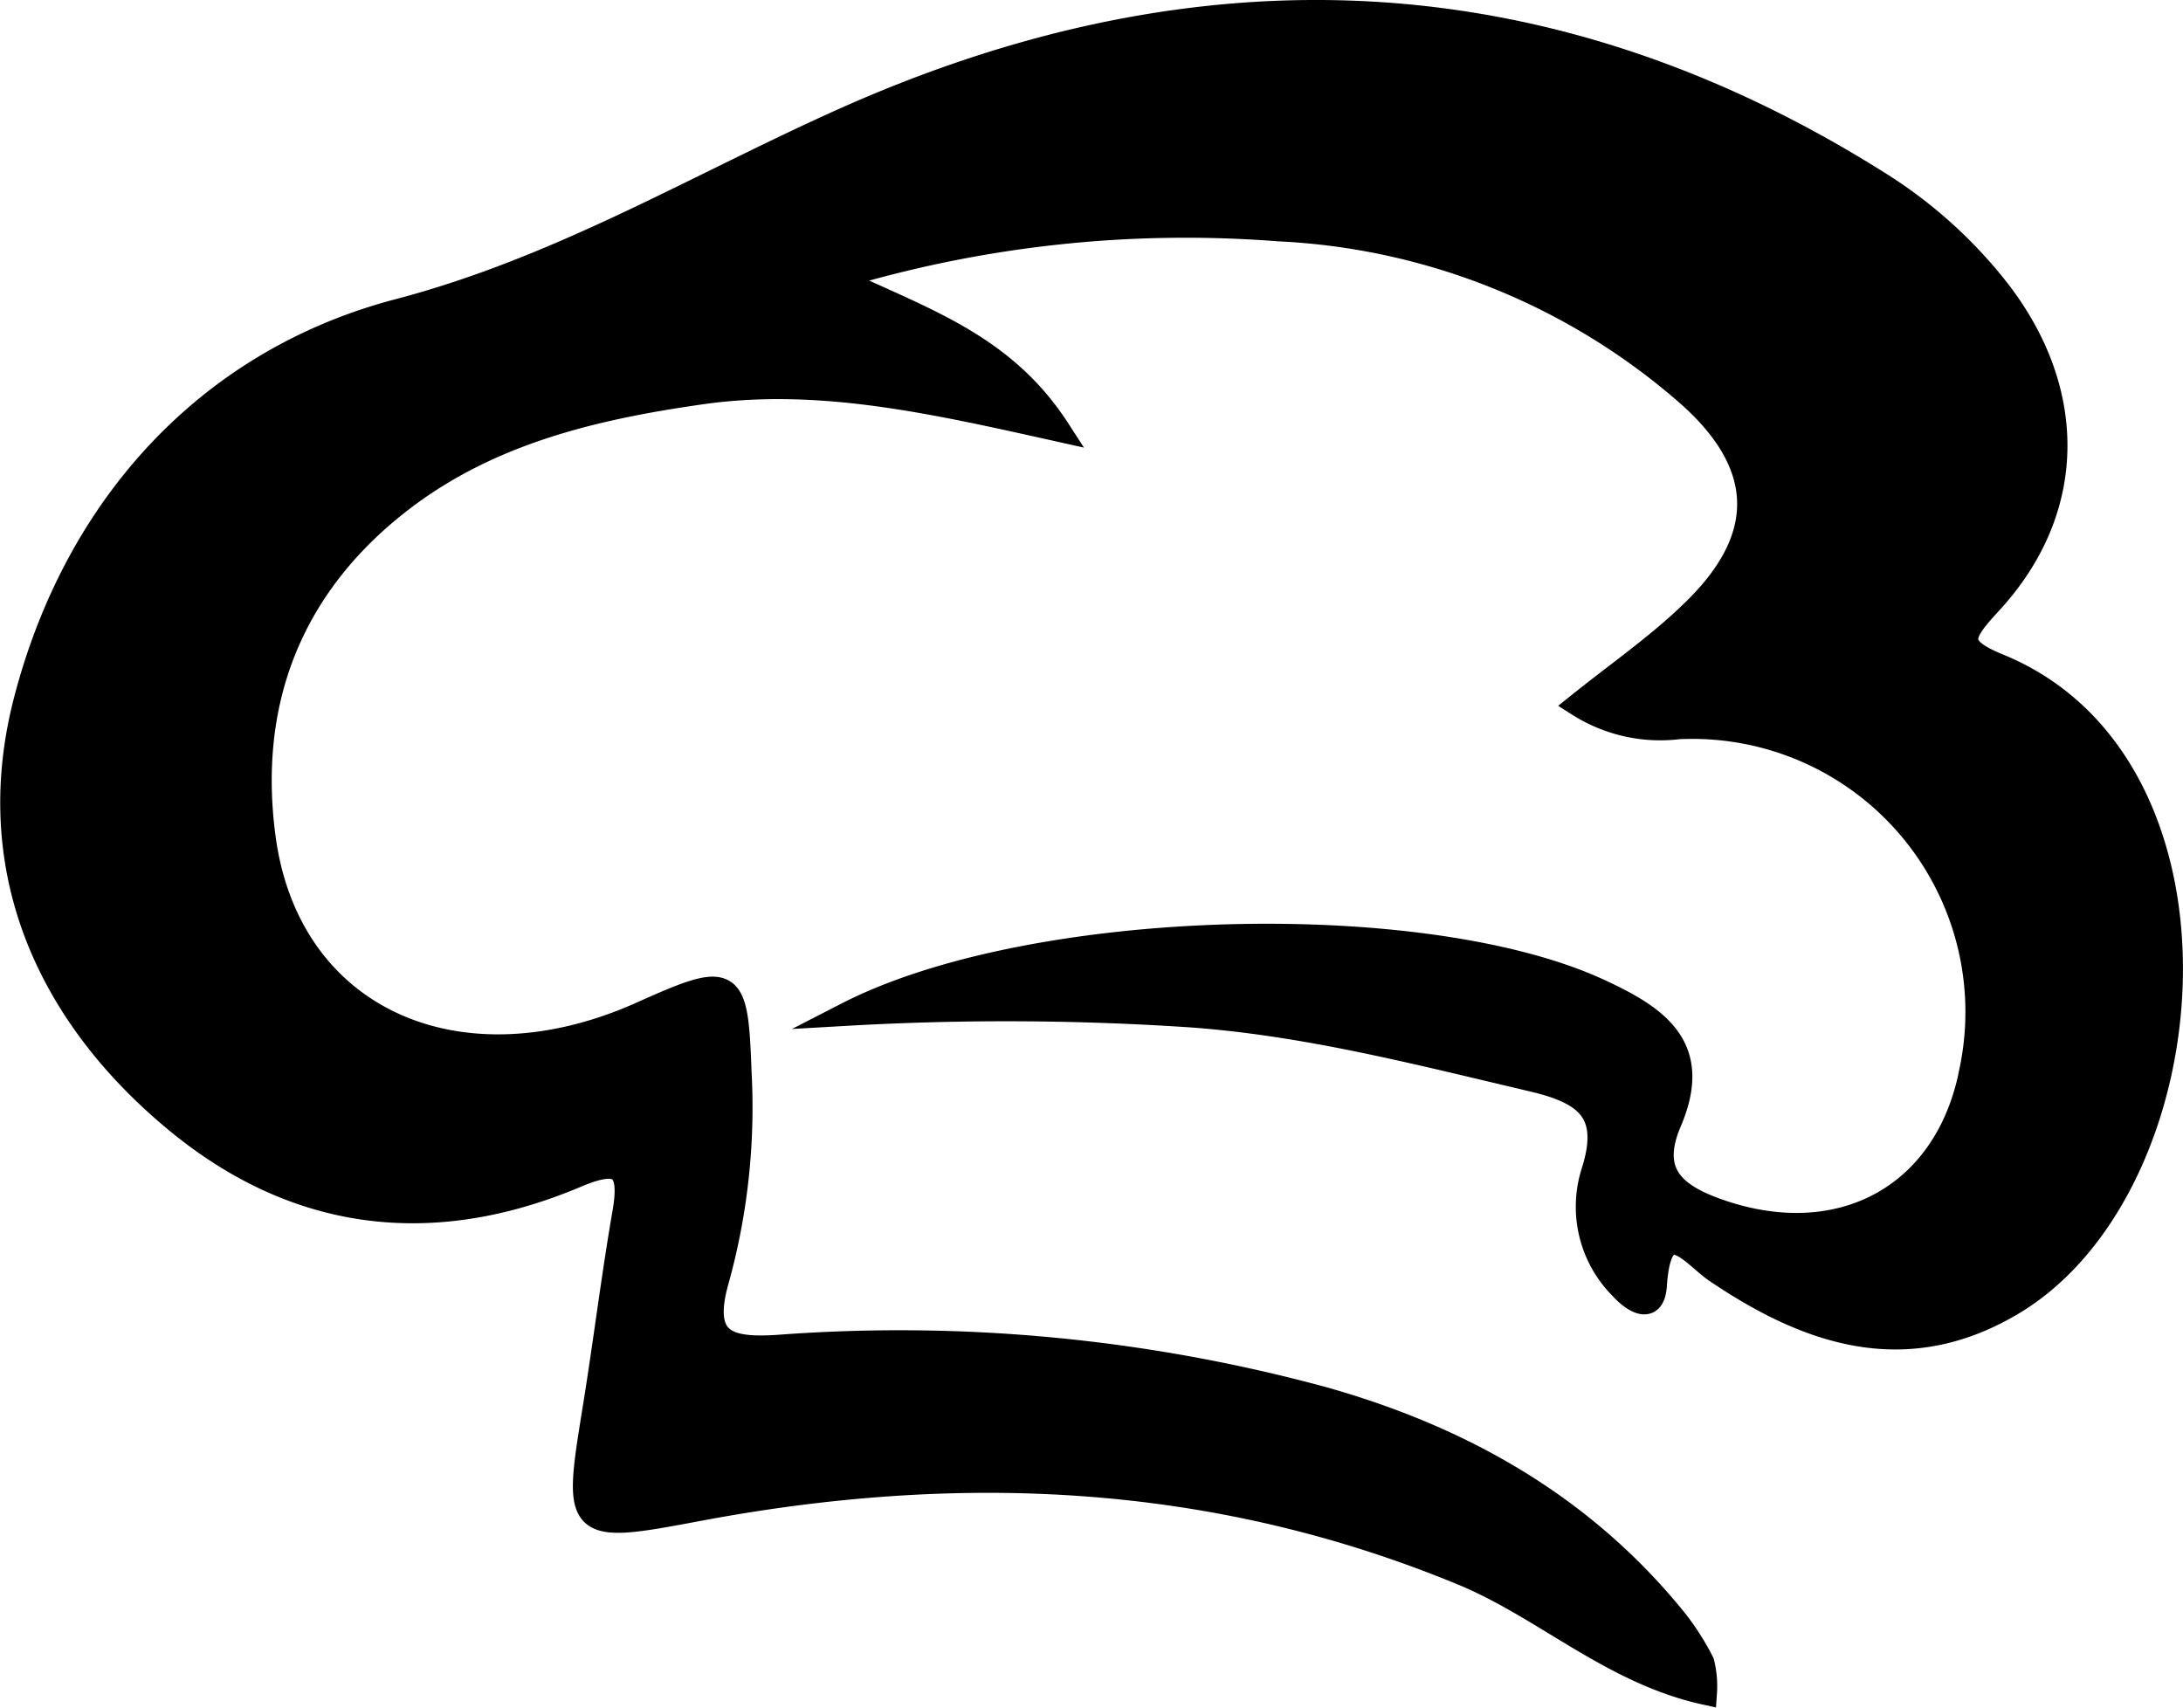 <svg xmlns="http://www.w3.org/2000/svg" viewBox="0 0 130.79 102.32"><path d="M63.41,25.75c-7.54-1.68-14.31-3.22-21.32-2.24-6.5.92-12.78,2.4-18.08,6.49-6.65,5.14-9.31,12.15-8.19,20.28,1.5,10.8,11.69,15.33,22.62,10.43,5.46-2.45,5.67-2.26,5.88,3.52A38.79,38.79,0,0,1,43,76.59c-1.12,3.83.57,4.29,3.63,4.09a96.83,96.83,0,0,1,32.6,3.1c8.34,2.34,15.65,6.46,21.18,13.32A15.33,15.33,0,0,1,102,99.6a5.83,5.83,0,0,1,.16,1.83c-5.6-1.23-9.63-5.13-14.56-7.16-15-6.19-30.32-6.78-46-3.8-7.15,1.35-7.16,1.17-6-6,.64-3.94,1.12-7.9,1.8-11.83.49-2.83-.36-3.26-2.9-2.18-8.76,3.69-17,2.6-24.25-3.56C2.51,60.35-1,51.63,1.54,41.92c3-11.51,10.86-20.3,22.34-23.31,9.64-2.53,17.8-7.46,26.61-11.41,21.31-9.55,42.25-8.82,62.29,3.9a27.75,27.75,0,0,1,6.7,6c4.9,6.08,5,13.37-.27,19.05-1.75,1.91-2.15,2.62.53,3.72,14.7,6,12.6,31.31.76,38.27-6.32,3.72-12.12,1.79-17.71-2-1.3-.88-3.33-3.72-3.63.88-.13,1.83-1.48.75-2,.17a6.88,6.88,0,0,1-1.71-7c1.13-3.57-.41-4.72-3.58-5.48C85,63.1,78.29,61.34,71.27,60.84a167,167,0,0,0-20.52-.09c11.07-5.68,34.49-6.28,45.05-1.41,3.51,1.62,6.15,3.4,4.25,7.86-1.32,3.08.2,4.42,3.06,5.39,7.26,2.47,13.59-1,15-8.51a17.07,17.07,0,0,0-17.54-20.5,9.14,9.14,0,0,1-6-1.36c2.42-1.94,4.72-3.53,6.71-5.45C106,32.31,106,27.86,101,23.52a40.1,40.1,0,0,0-24.4-9.77,72,72,0,0,0-26.54,2.91C55.33,19.16,60.1,20.63,63.41,25.75Z" style="stroke:#000;stroke-miterlimit:10;stroke-width:1.417px"/></svg>